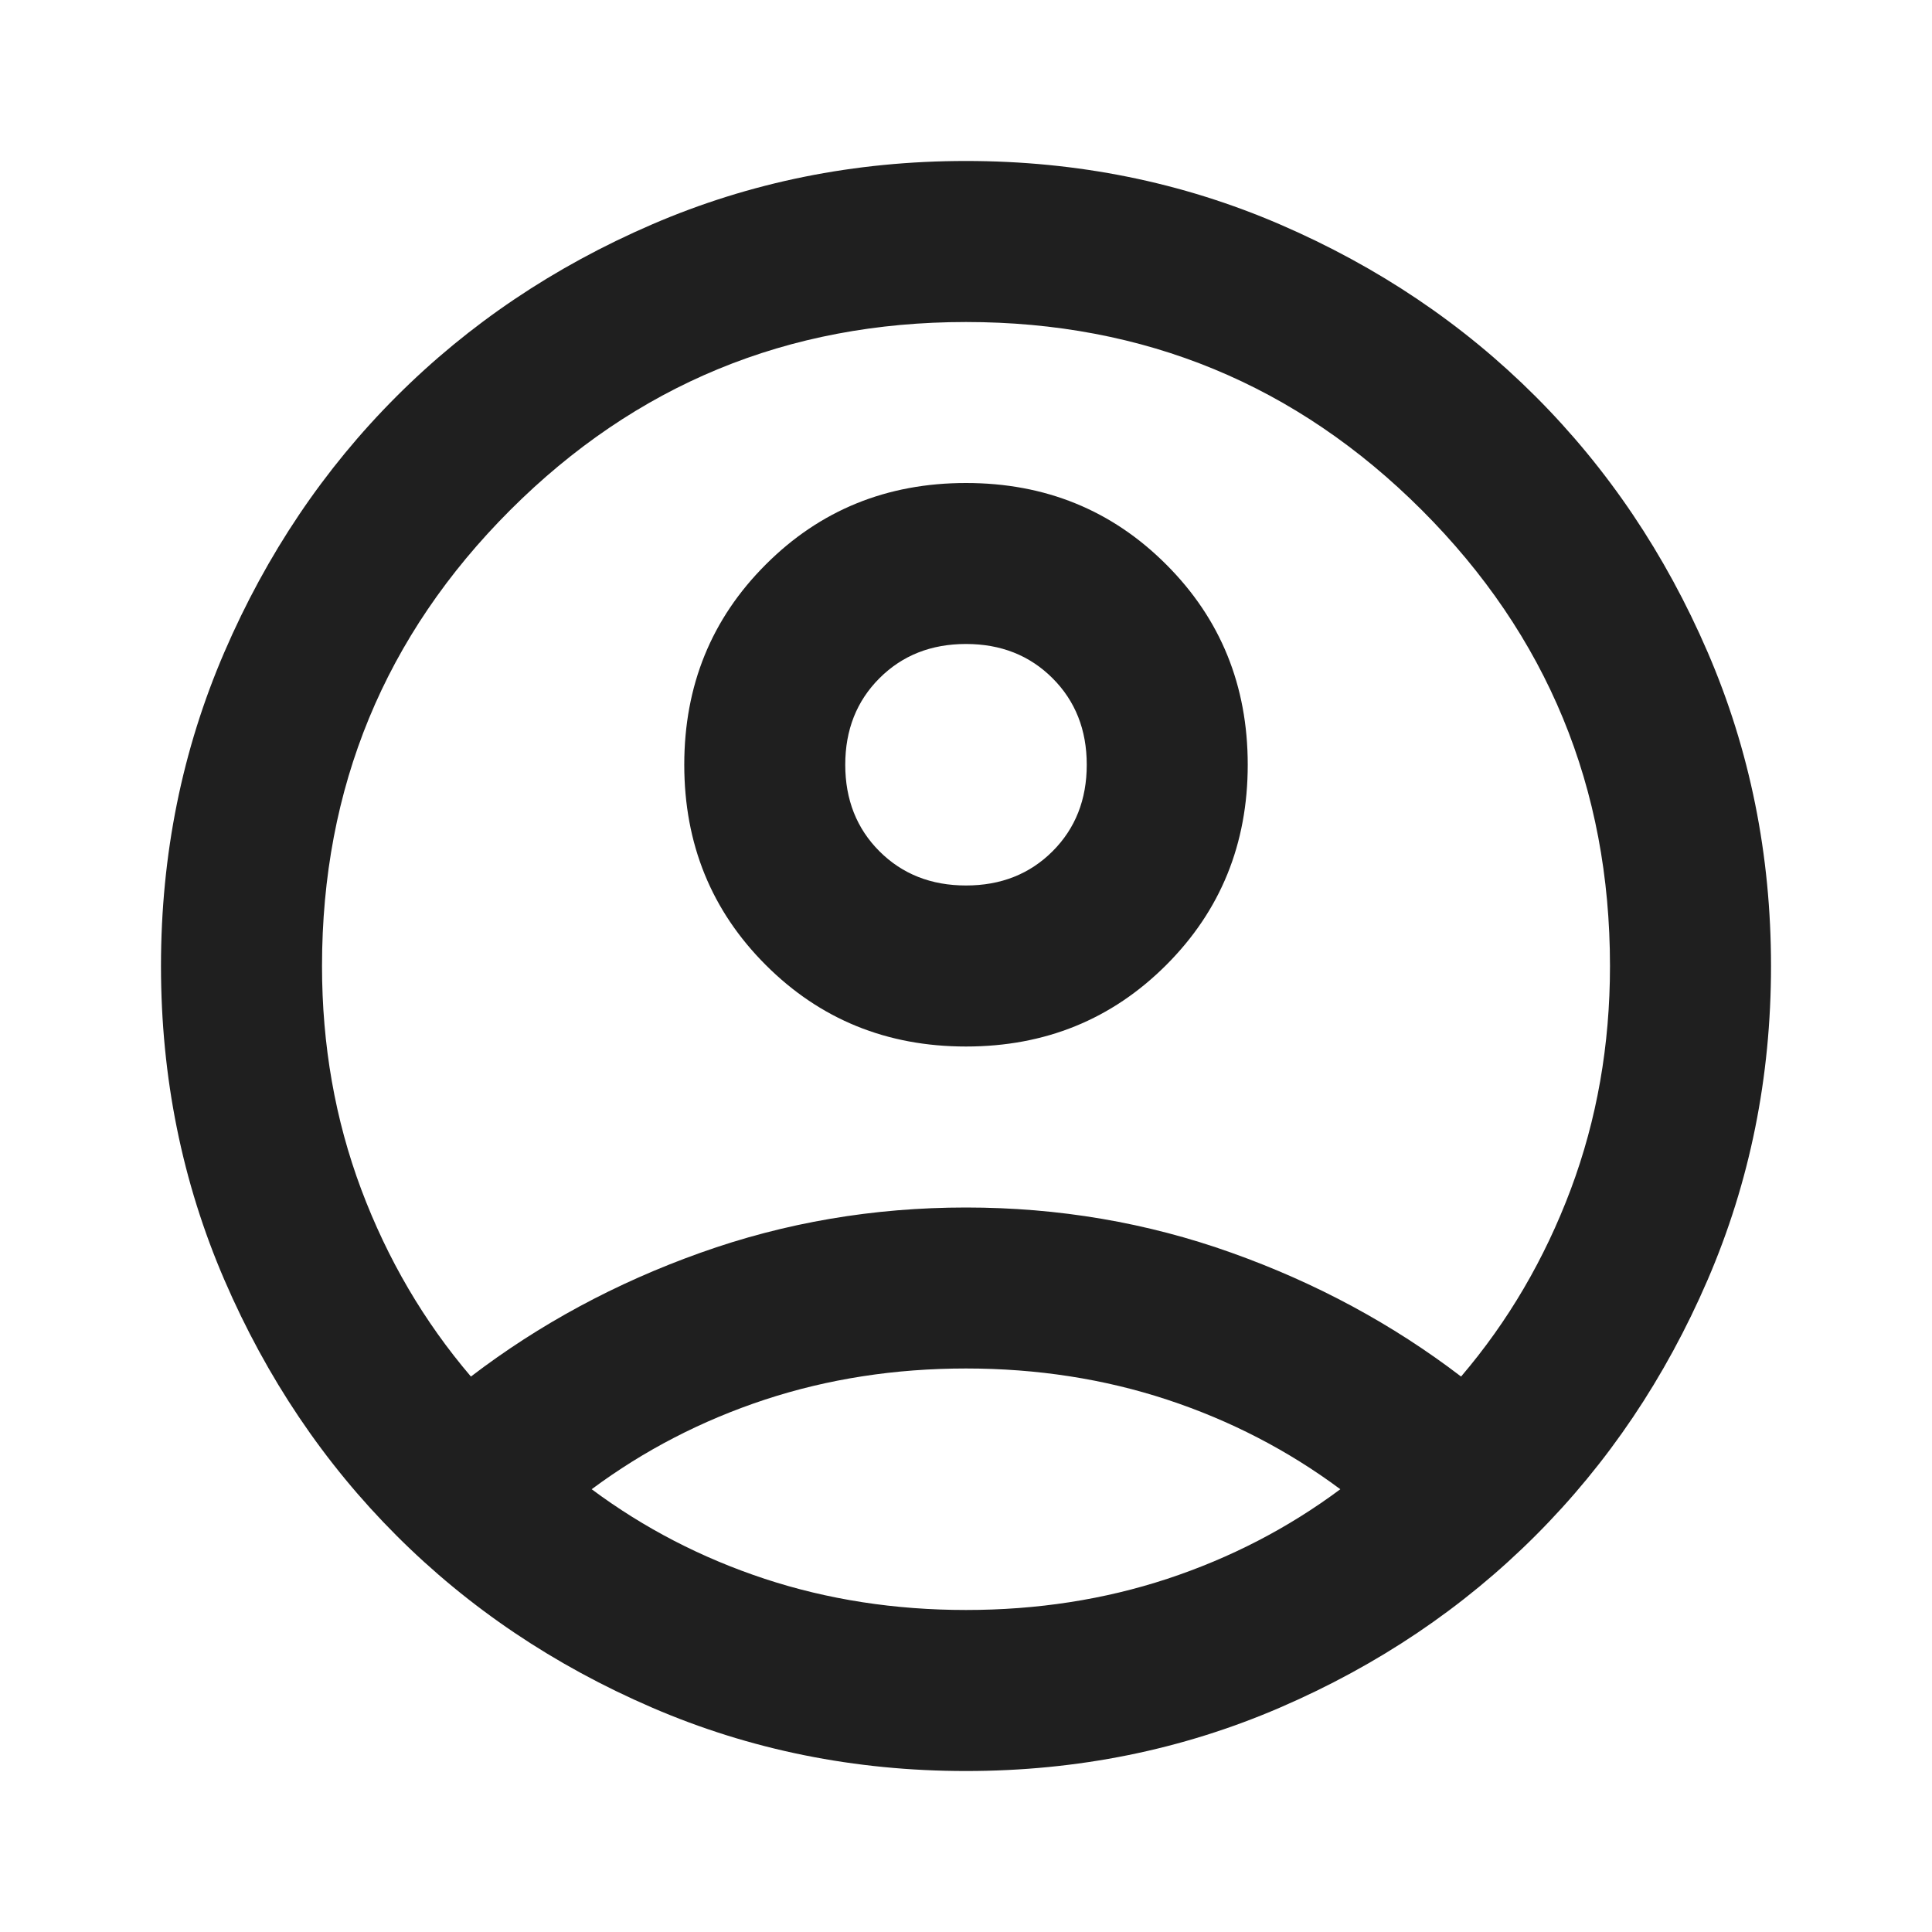 <svg width="40" height="40" viewBox="0 0 40 40" fill="none" xmlns="http://www.w3.org/2000/svg">
<path d="M9.75 28.5C11.167 27.417 12.75 26.562 14.5 25.938C16.25 25.312 18.083 25 20 25C21.917 25 23.75 25.312 25.5 25.938C27.25 26.562 28.833 27.417 30.25 28.5C31.222 27.361 31.979 26.069 32.521 24.625C33.062 23.18 33.333 21.639 33.333 20C33.333 16.305 32.035 13.16 29.438 10.562C26.84 7.965 23.694 6.667 20 6.667C16.306 6.667 13.16 7.965 10.562 10.562C7.965 13.16 6.667 16.305 6.667 20C6.667 21.639 6.938 23.18 7.479 24.625C8.021 26.069 8.778 27.361 9.75 28.5ZM20 21.667C18.361 21.667 16.979 21.104 15.854 19.979C14.729 18.854 14.167 17.472 14.167 15.833C14.167 14.194 14.729 12.812 15.854 11.688C16.979 10.562 18.361 10 20 10C21.639 10 23.021 10.562 24.146 11.688C25.271 12.812 25.833 14.194 25.833 15.833C25.833 17.472 25.271 18.854 24.146 19.979C23.021 21.104 21.639 21.667 20 21.667ZM20 36.667C17.694 36.667 15.528 36.229 13.5 35.354C11.472 34.479 9.708 33.292 8.208 31.792C6.708 30.292 5.521 28.528 4.646 26.5C3.771 24.472 3.333 22.305 3.333 20C3.333 17.694 3.771 15.528 4.646 13.5C5.521 11.472 6.708 9.708 8.208 8.208C9.708 6.708 11.472 5.521 13.5 4.646C15.528 3.771 17.694 3.333 20 3.333C22.306 3.333 24.472 3.771 26.5 4.646C28.528 5.521 30.292 6.708 31.792 8.208C33.292 9.708 34.479 11.472 35.354 13.5C36.229 15.528 36.667 17.694 36.667 20C36.667 22.305 36.229 24.472 35.354 26.5C34.479 28.528 33.292 30.292 31.792 31.792C30.292 33.292 28.528 34.479 26.5 35.354C24.472 36.229 22.306 36.667 20 36.667ZM20 33.333C21.472 33.333 22.861 33.118 24.167 32.688C25.472 32.257 26.667 31.639 27.75 30.833C26.667 30.028 25.472 29.41 24.167 28.979C22.861 28.549 21.472 28.333 20 28.333C18.528 28.333 17.139 28.549 15.833 28.979C14.528 29.41 13.333 30.028 12.25 30.833C13.333 31.639 14.528 32.257 15.833 32.688C17.139 33.118 18.528 33.333 20 33.333ZM20 18.333C20.722 18.333 21.319 18.097 21.792 17.625C22.264 17.153 22.5 16.555 22.5 15.833C22.5 15.111 22.264 14.514 21.792 14.042C21.319 13.569 20.722 13.333 20 13.333C19.278 13.333 18.681 13.569 18.208 14.042C17.736 14.514 17.5 15.111 17.5 15.833C17.5 16.555 17.736 17.153 18.208 17.625C18.681 18.097 19.278 18.333 20 18.333Z" fill="#1F1F1F"/>
</svg>
